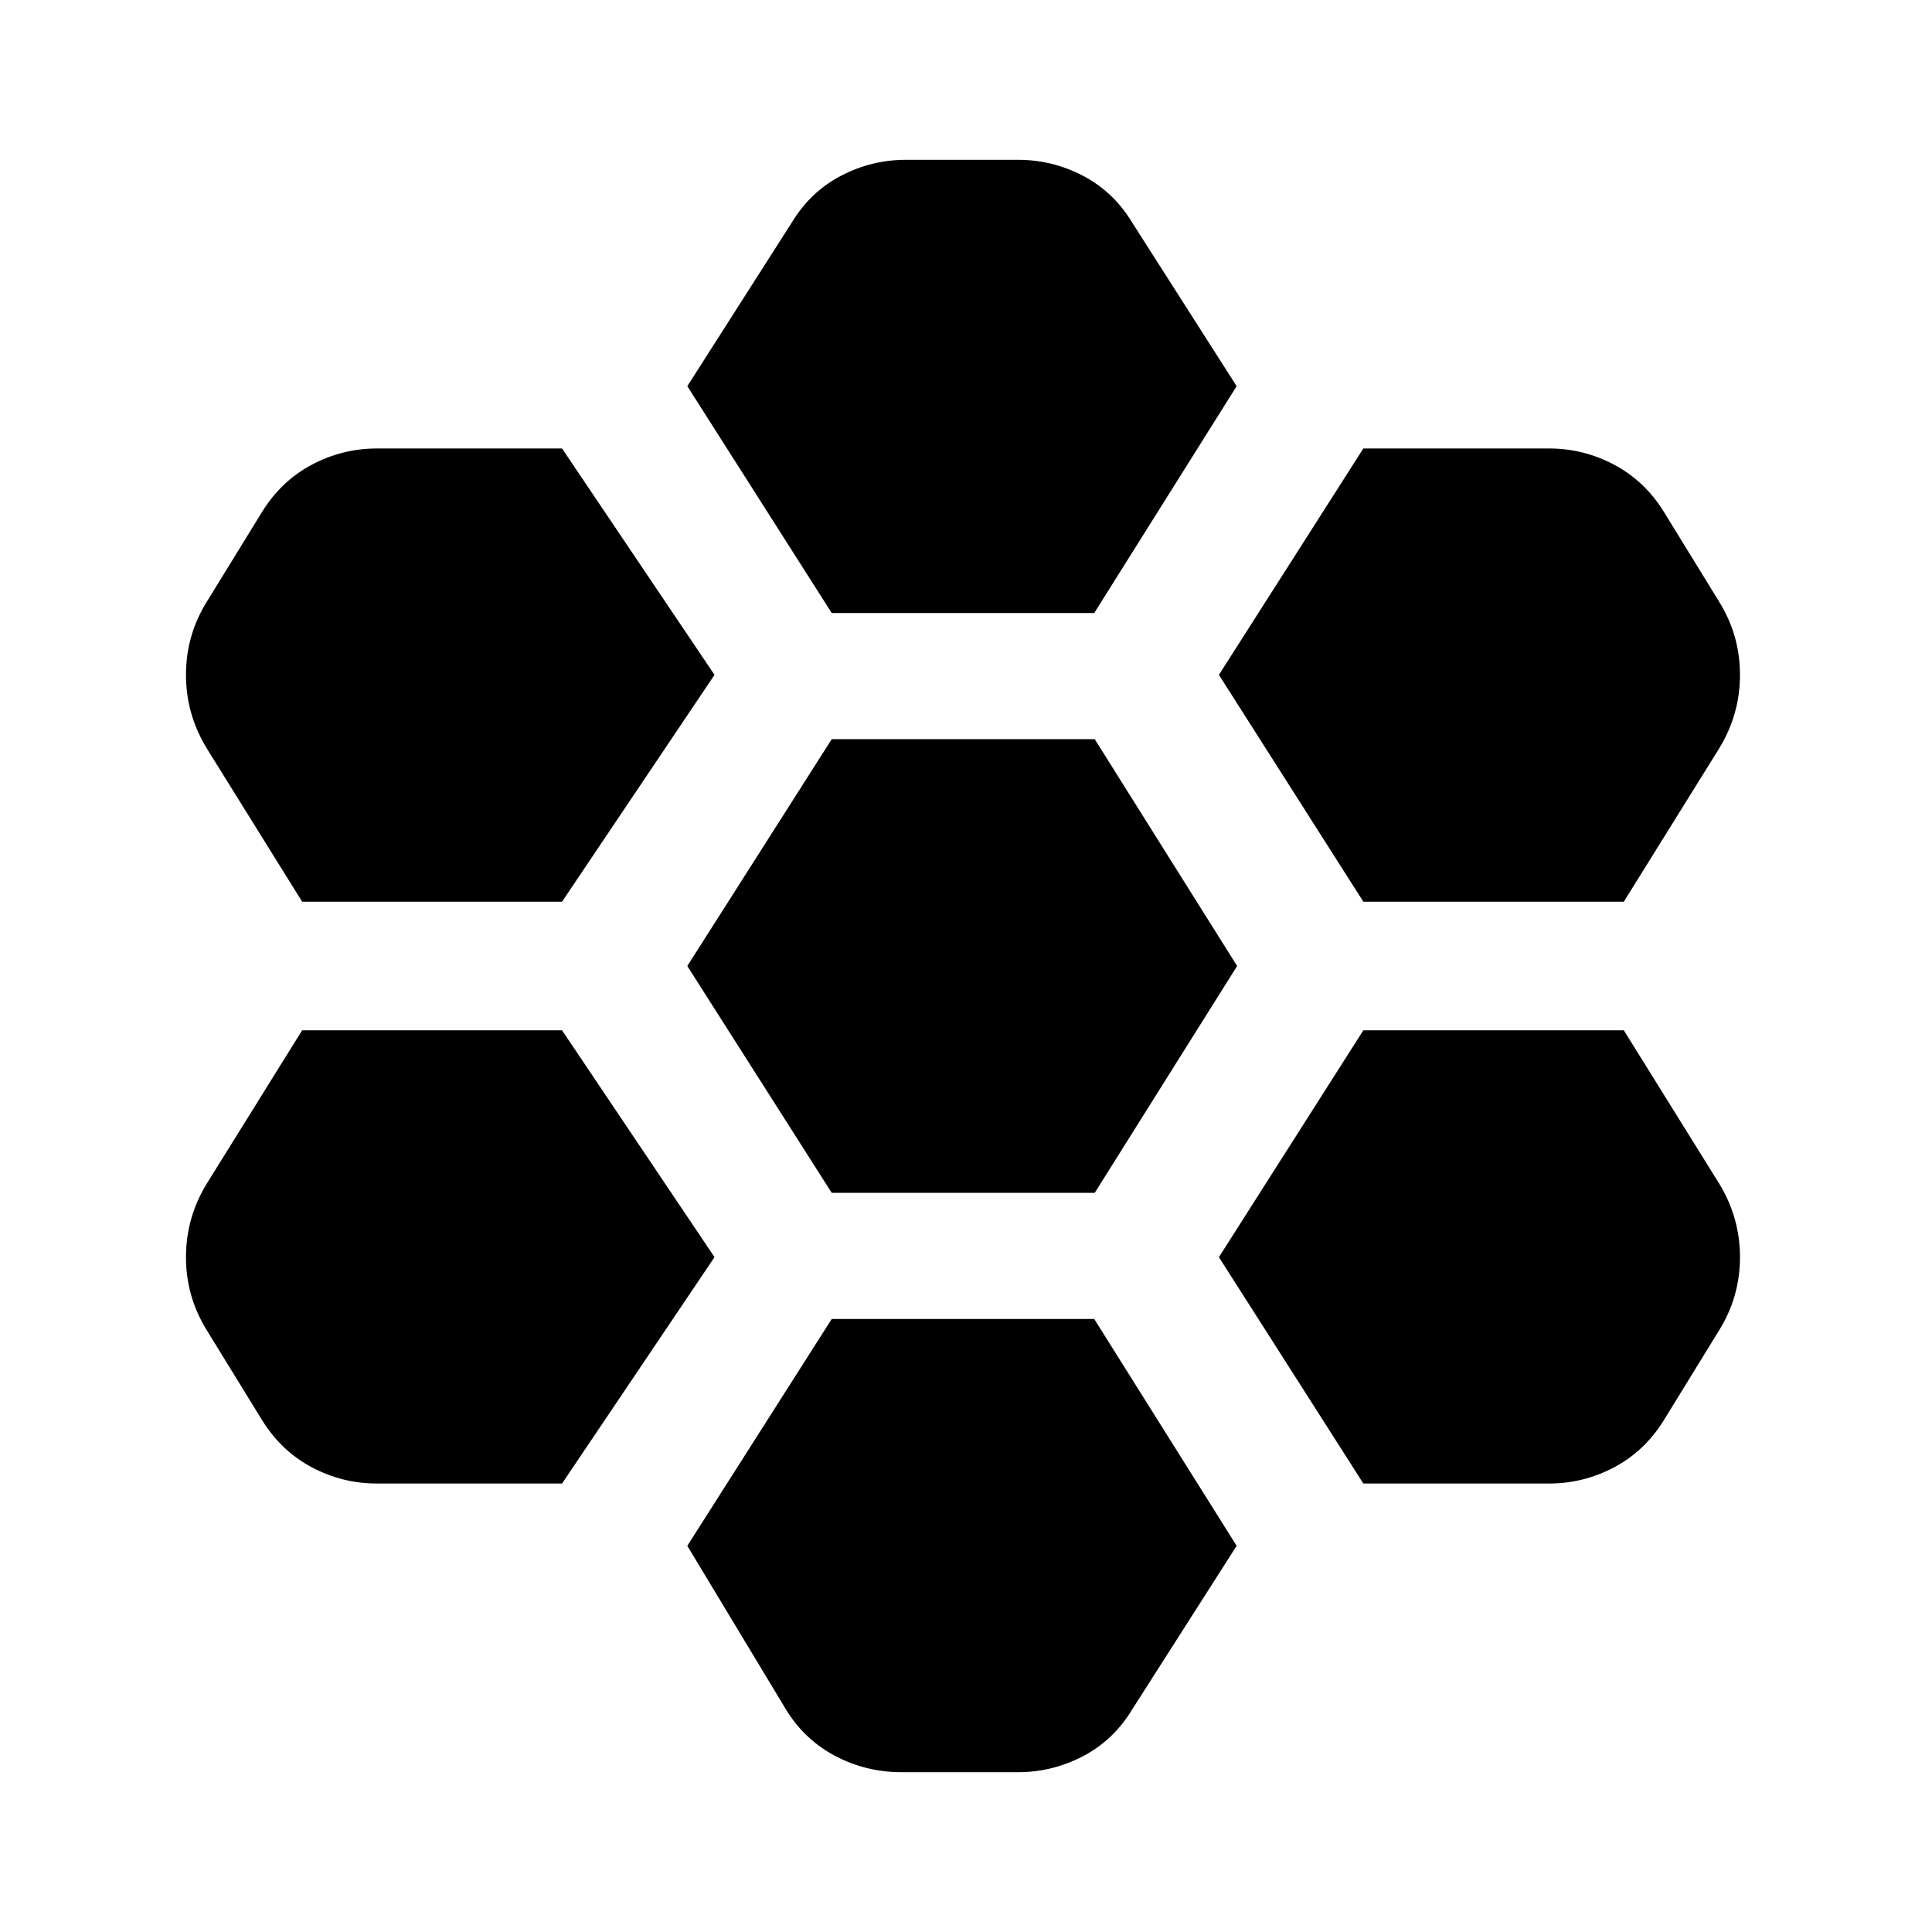 <svg xmlns="http://www.w3.org/2000/svg" height="20" viewBox="0 -960 960 960" width="20"><path d="M677.43-511.96h129.44l47.2-75.87q10.52-17.04 10.52-36.84 0-19.81-10.52-36.61l-27.4-44.55q-9.52-15.28-24.68-23.3-15.16-8.02-32.21-8.02h-92.35l-71.76 112.48 71.76 112.71ZM413.28-367.28h130.68L614.72-480l-70.76-112.72H413.28L341.52-480l71.76 112.72Zm0-288.11h130.44l70.76-112.72-51.96-81.39q-9.28-15.28-24.44-23.18-15.17-7.91-32.21-7.91h-55.74q-17.04 0-32.21 7.91-15.16 7.9-24.44 23.18l-51.96 81.39 71.76 112.72Zm-58.24 30.72-75.76-112.48h-92.06q-17.05 0-32.21 8.02t-24.68 23.3l-27.4 44.55q-10.52 16.8-10.52 36.61 0 19.8 10.52 36.84l47.2 75.87h129.15l75.76-112.71Zm0 289.34-75.76-112.71H150.13l-47.2 75.87q-10.52 17.04-10.52 36.84 0 19.81 10.52 36.61l27.4 44.55q9.52 15.28 24.68 23.3 15.16 8.02 32.21 8.02h92.06l75.76-112.48Zm58.24 30.72-71.76 112.72 47.72 79.15q9.28 16.28 24.94 24.81 15.67 8.52 33.71 8.52h57.98q17.04 0 32.21-7.91 15.16-7.9 24.44-23.18l51.96-81.39-70.76-112.72H413.28Zm264.15 81.76h92.35q17.05 0 32.21-8.02t24.68-23.3l27.4-44.55q10.52-16.8 10.52-36.61 0-19.8-10.52-36.84l-47.2-75.87H677.43l-71.76 112.71 71.76 112.48Z"/></svg>